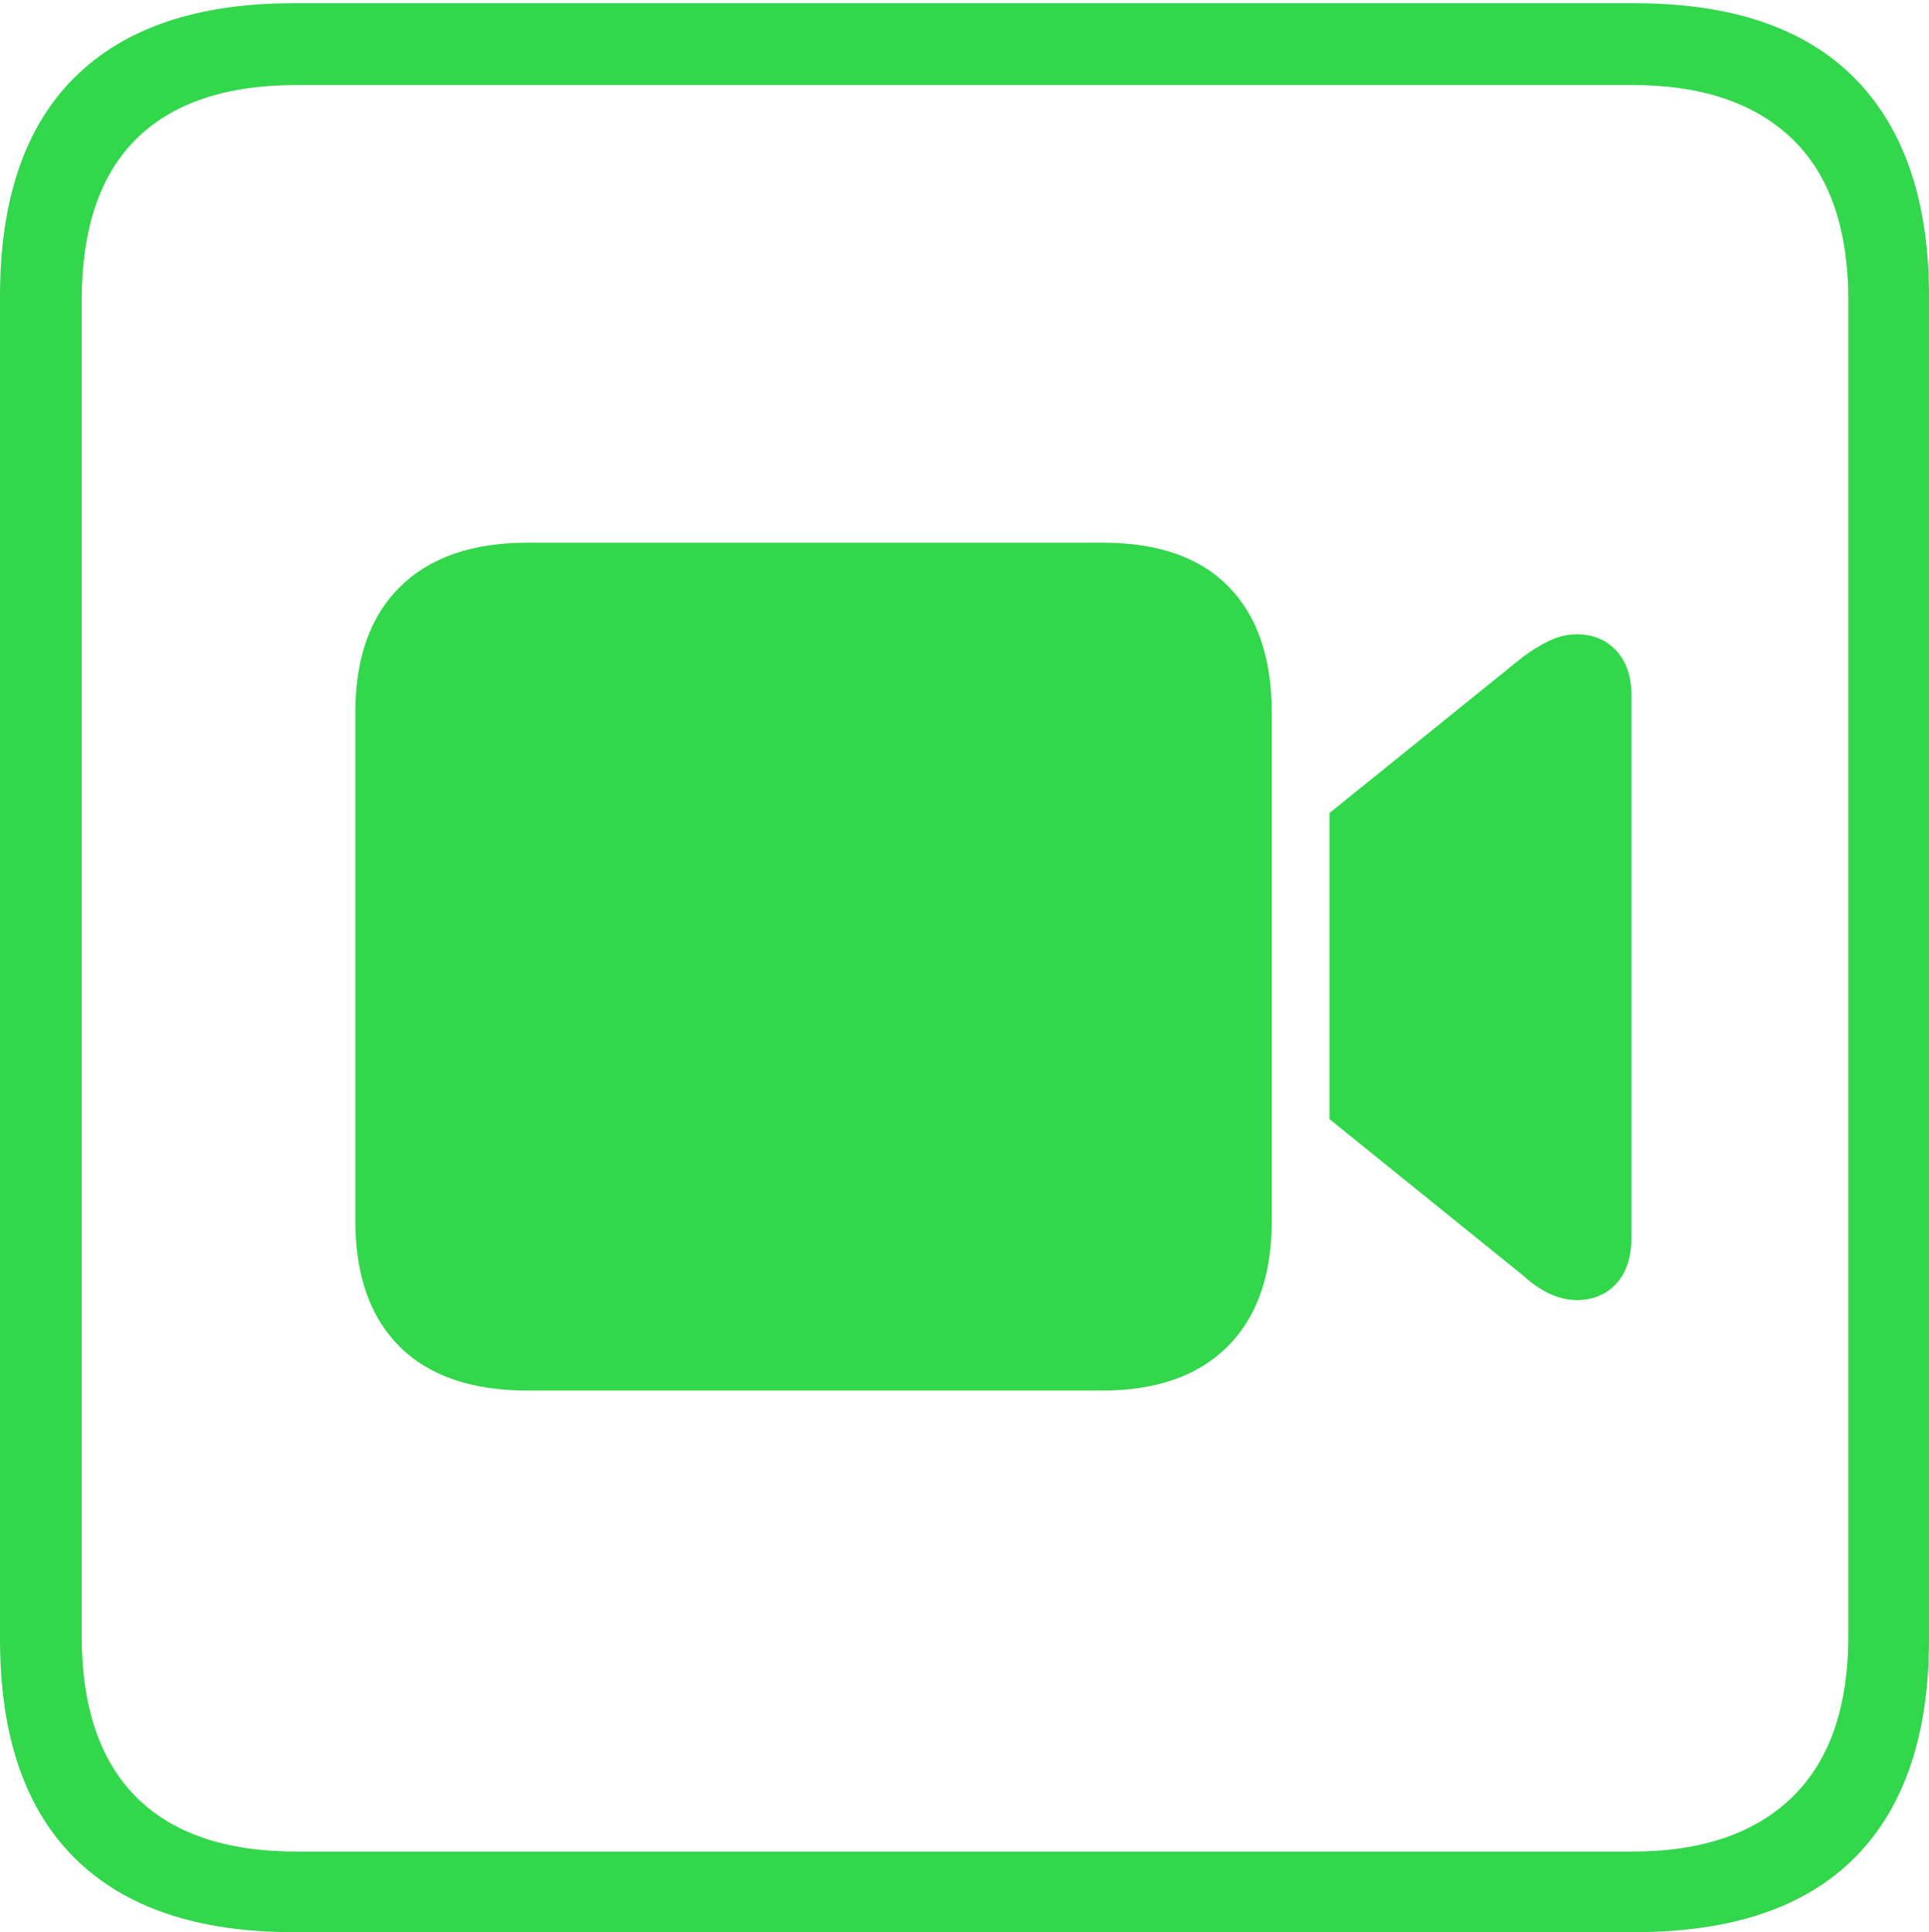 <?xml version="1.0" encoding="UTF-8"?>
<!--Generator: Apple Native CoreSVG 175-->
<!DOCTYPE svg
PUBLIC "-//W3C//DTD SVG 1.1//EN"
       "http://www.w3.org/Graphics/SVG/1.1/DTD/svg11.dtd">
<svg version="1.1" xmlns="http://www.w3.org/2000/svg" xmlns:xlink="http://www.w3.org/1999/xlink" width="17.285" height="17.314">
 <g>
  <rect height="17.314" opacity="0" width="17.285" x="0" y="0"/>
  <path d="M2.627 17.314L14.648 17.314Q15.957 17.314 16.621 16.645Q17.285 15.977 17.285 14.688L17.285 2.656Q17.285 1.377 16.621 0.703Q15.957 0.029 14.648 0.029L2.627 0.029Q1.338 0.029 0.669 0.693Q0 1.357 0 2.656L0 14.688Q0 15.986 0.669 16.65Q1.338 17.314 2.627 17.314ZM2.656 16.592Q1.709 16.592 1.221 16.104Q0.732 15.615 0.732 14.658L0.732 2.695Q0.732 1.729 1.221 1.245Q1.709 0.762 2.656 0.762L14.629 0.762Q15.557 0.762 16.06 1.245Q16.562 1.729 16.562 2.695L16.562 14.658Q16.562 15.615 16.06 16.104Q15.557 16.592 14.629 16.592ZM4.727 12.461L9.873 12.461Q10.605 12.461 11.001 12.065Q11.396 11.67 11.396 10.938L11.396 6.387Q11.396 5.654 11.011 5.259Q10.625 4.863 9.883 4.863L4.727 4.863Q3.984 4.863 3.584 5.259Q3.184 5.654 3.184 6.387L3.184 10.938Q3.184 11.67 3.579 12.065Q3.975 12.461 4.727 12.461ZM11.914 10.029L13.643 11.426Q13.76 11.533 13.882 11.592Q14.004 11.65 14.131 11.65Q14.346 11.65 14.482 11.504Q14.619 11.357 14.619 11.084L14.619 6.23Q14.619 5.977 14.482 5.83Q14.346 5.684 14.131 5.684Q14.004 5.684 13.882 5.742Q13.76 5.801 13.643 5.889L11.914 7.285Z" fill="#32d74b"/>
 </g>
</svg>
